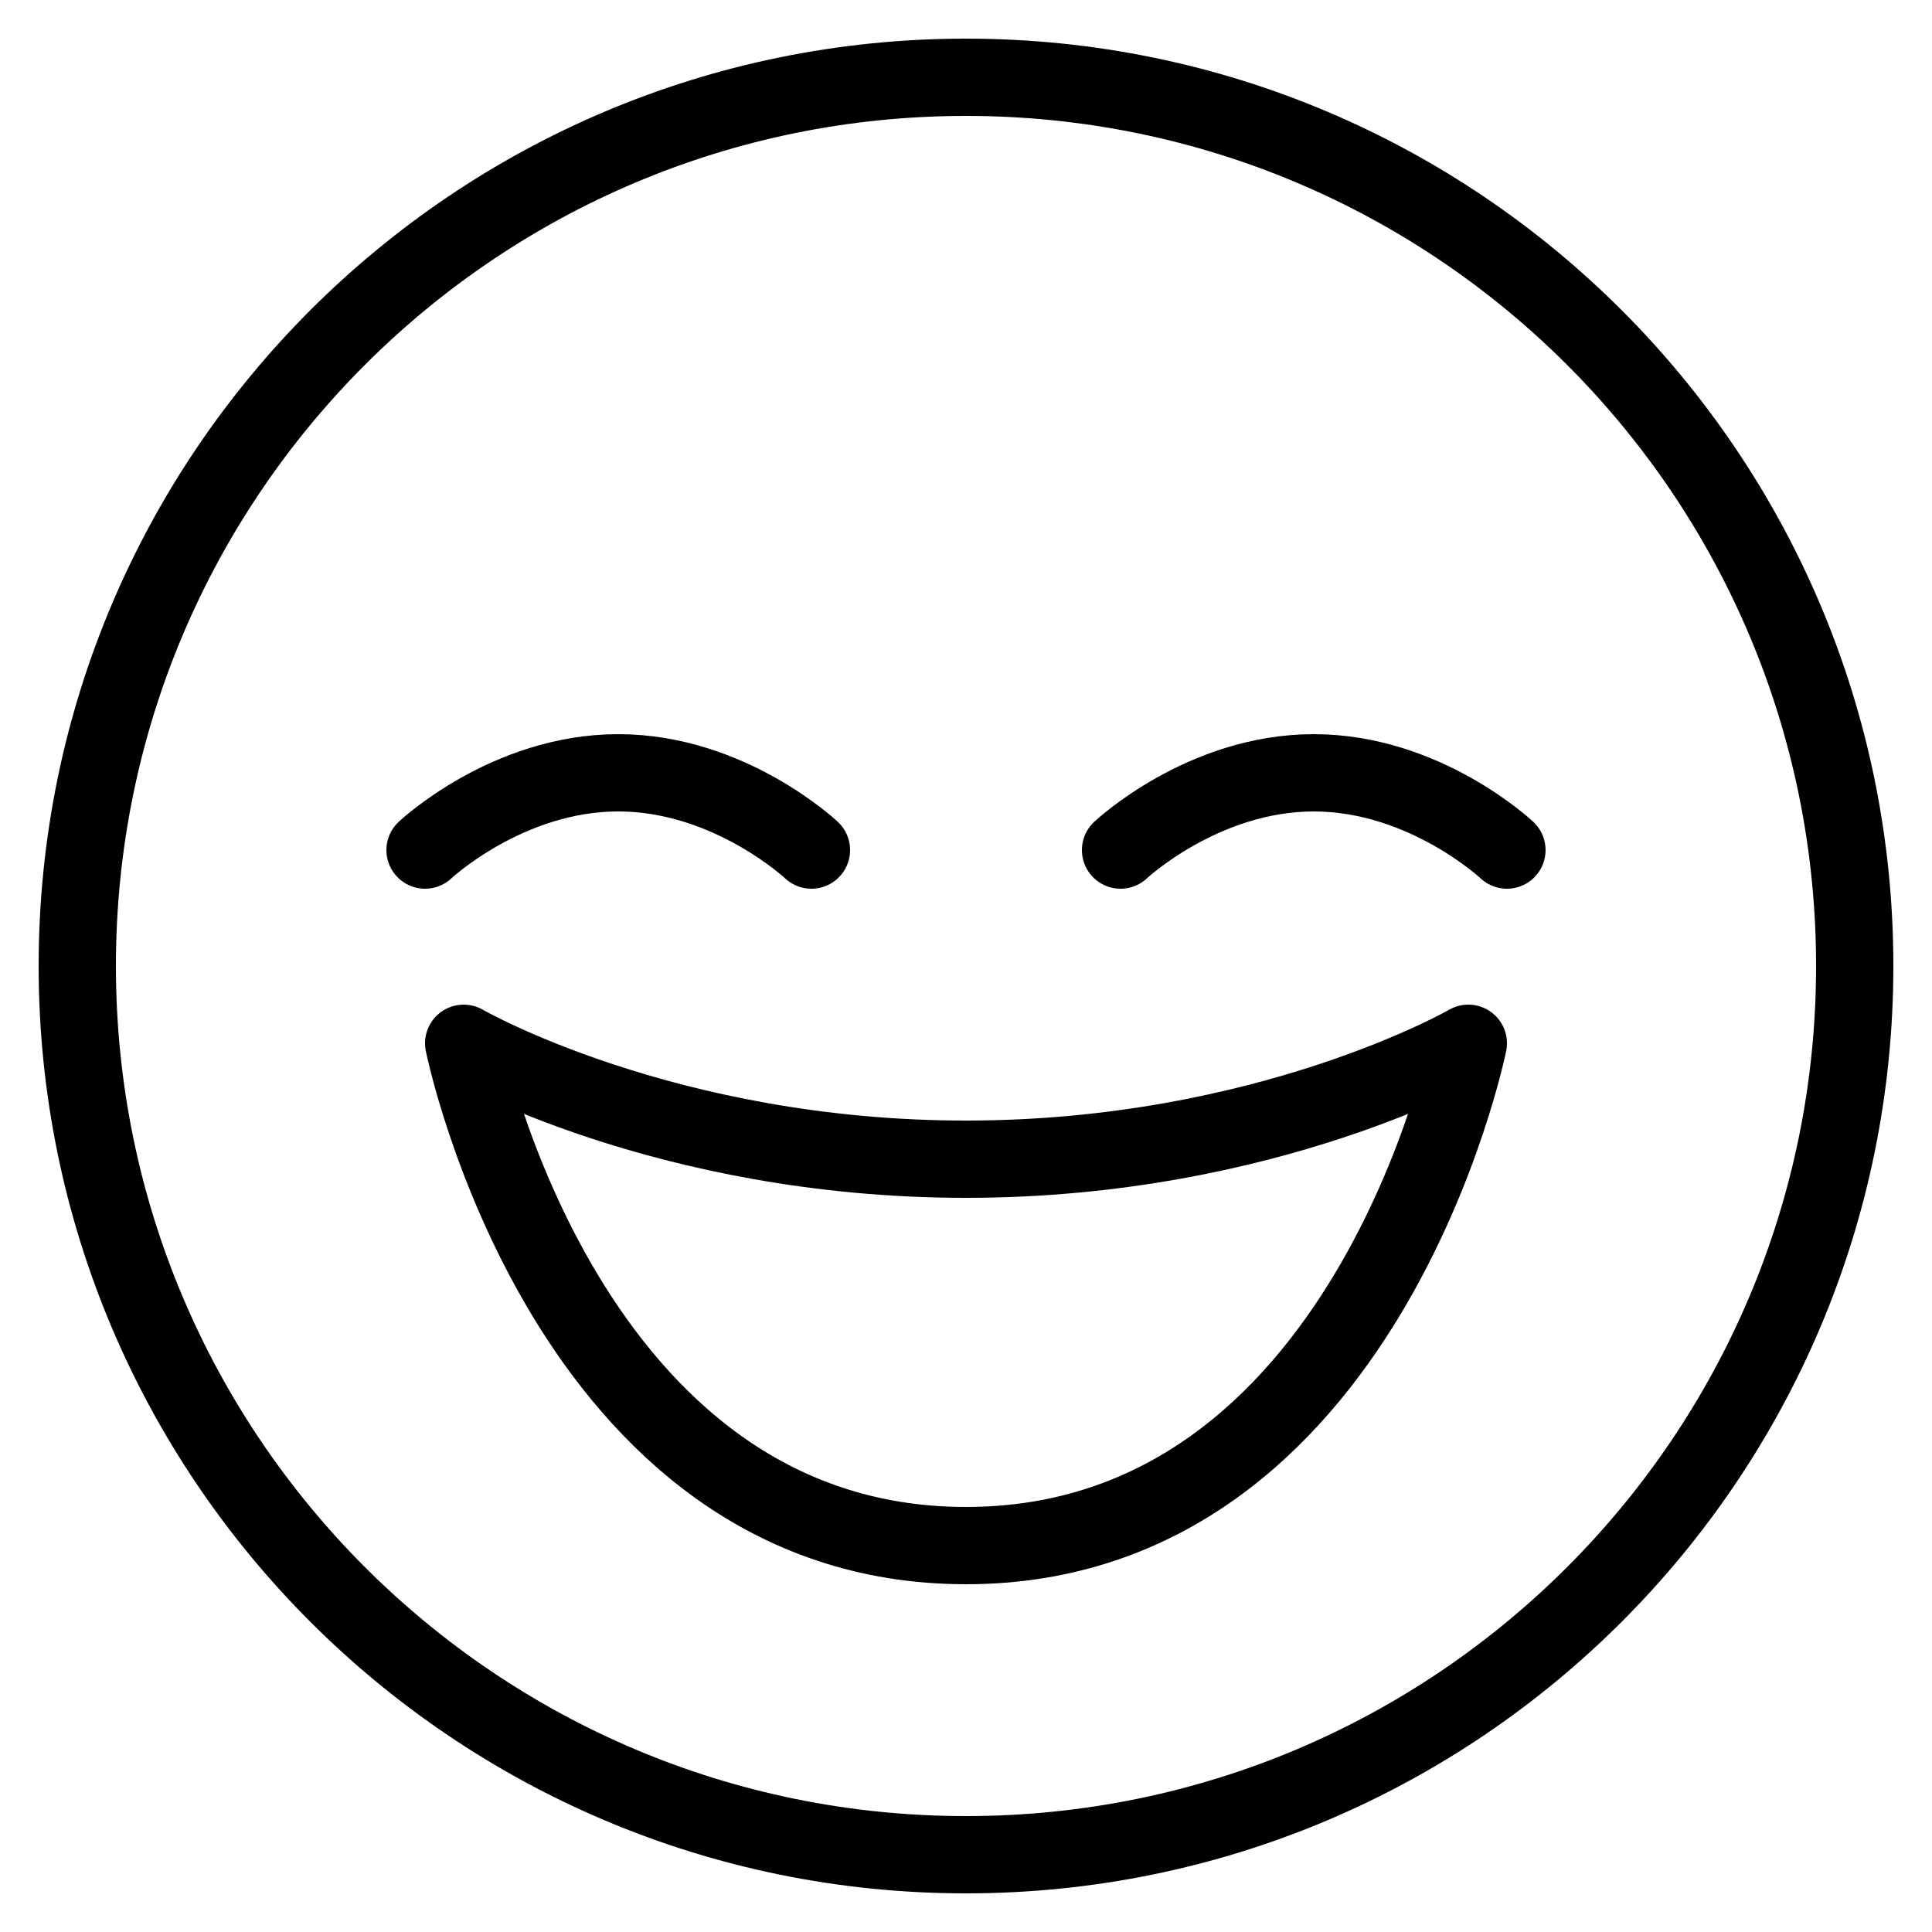 <?xml version="1.0" encoding="utf-8"?>
<!-- Generator: Adobe Illustrator 16.0.0, SVG Export Plug-In . SVG Version: 6.00 Build 0)  -->
<!DOCTYPE svg PUBLIC "-//W3C//DTD SVG 1.1//EN" "http://www.w3.org/Graphics/SVG/1.1/DTD/svg11.dtd">
<svg version="1.1" id="Layer_1" xmlns="http://www.w3.org/2000/svg" xmlns:xlink="http://www.w3.org/1999/xlink" x="0px" y="0px"
	 width="50px" height="50px" viewBox="0 0 50 50" enable-background="new 0 0 50 50" xml:space="preserve">
<path fill="none" stroke="#000000" stroke-width="2" stroke-linecap="round" stroke-linejoin="round" stroke-miterlimit="10" d="
	M25,30c-7.799,0-13-3-13-3s2.631,13,13,13c10.369,0,13-13,13-13S32.799,30,25,30z"/>
<rect fill="none" width="50" height="50"/>
<g>
	<path fill="none" stroke="#000000" stroke-width="2" stroke-linecap="round" stroke-linejoin="round" stroke-miterlimit="10" d="
		M25,2C12.297,2,2,12.297,2,25c0,12.703,10.297,23,23,23c12.703,0,23-10.297,23-23C48,12.297,37.703,2,25,2L25,2z"/>
</g>
<path fill="none" stroke="#000000" stroke-width="2" stroke-linecap="round" stroke-linejoin="round" stroke-miterlimit="10" d="
	M29,22c0,0,2.124-2,5-2c2.875,0,4.999,2,4.999,2"/>
<path fill="none" stroke="#000000" stroke-width="2" stroke-linecap="round" stroke-linejoin="round" stroke-miterlimit="10" d="
	M21,22c0,0-2.124-2-5-2s-5,2-5,2"/>
</svg>
